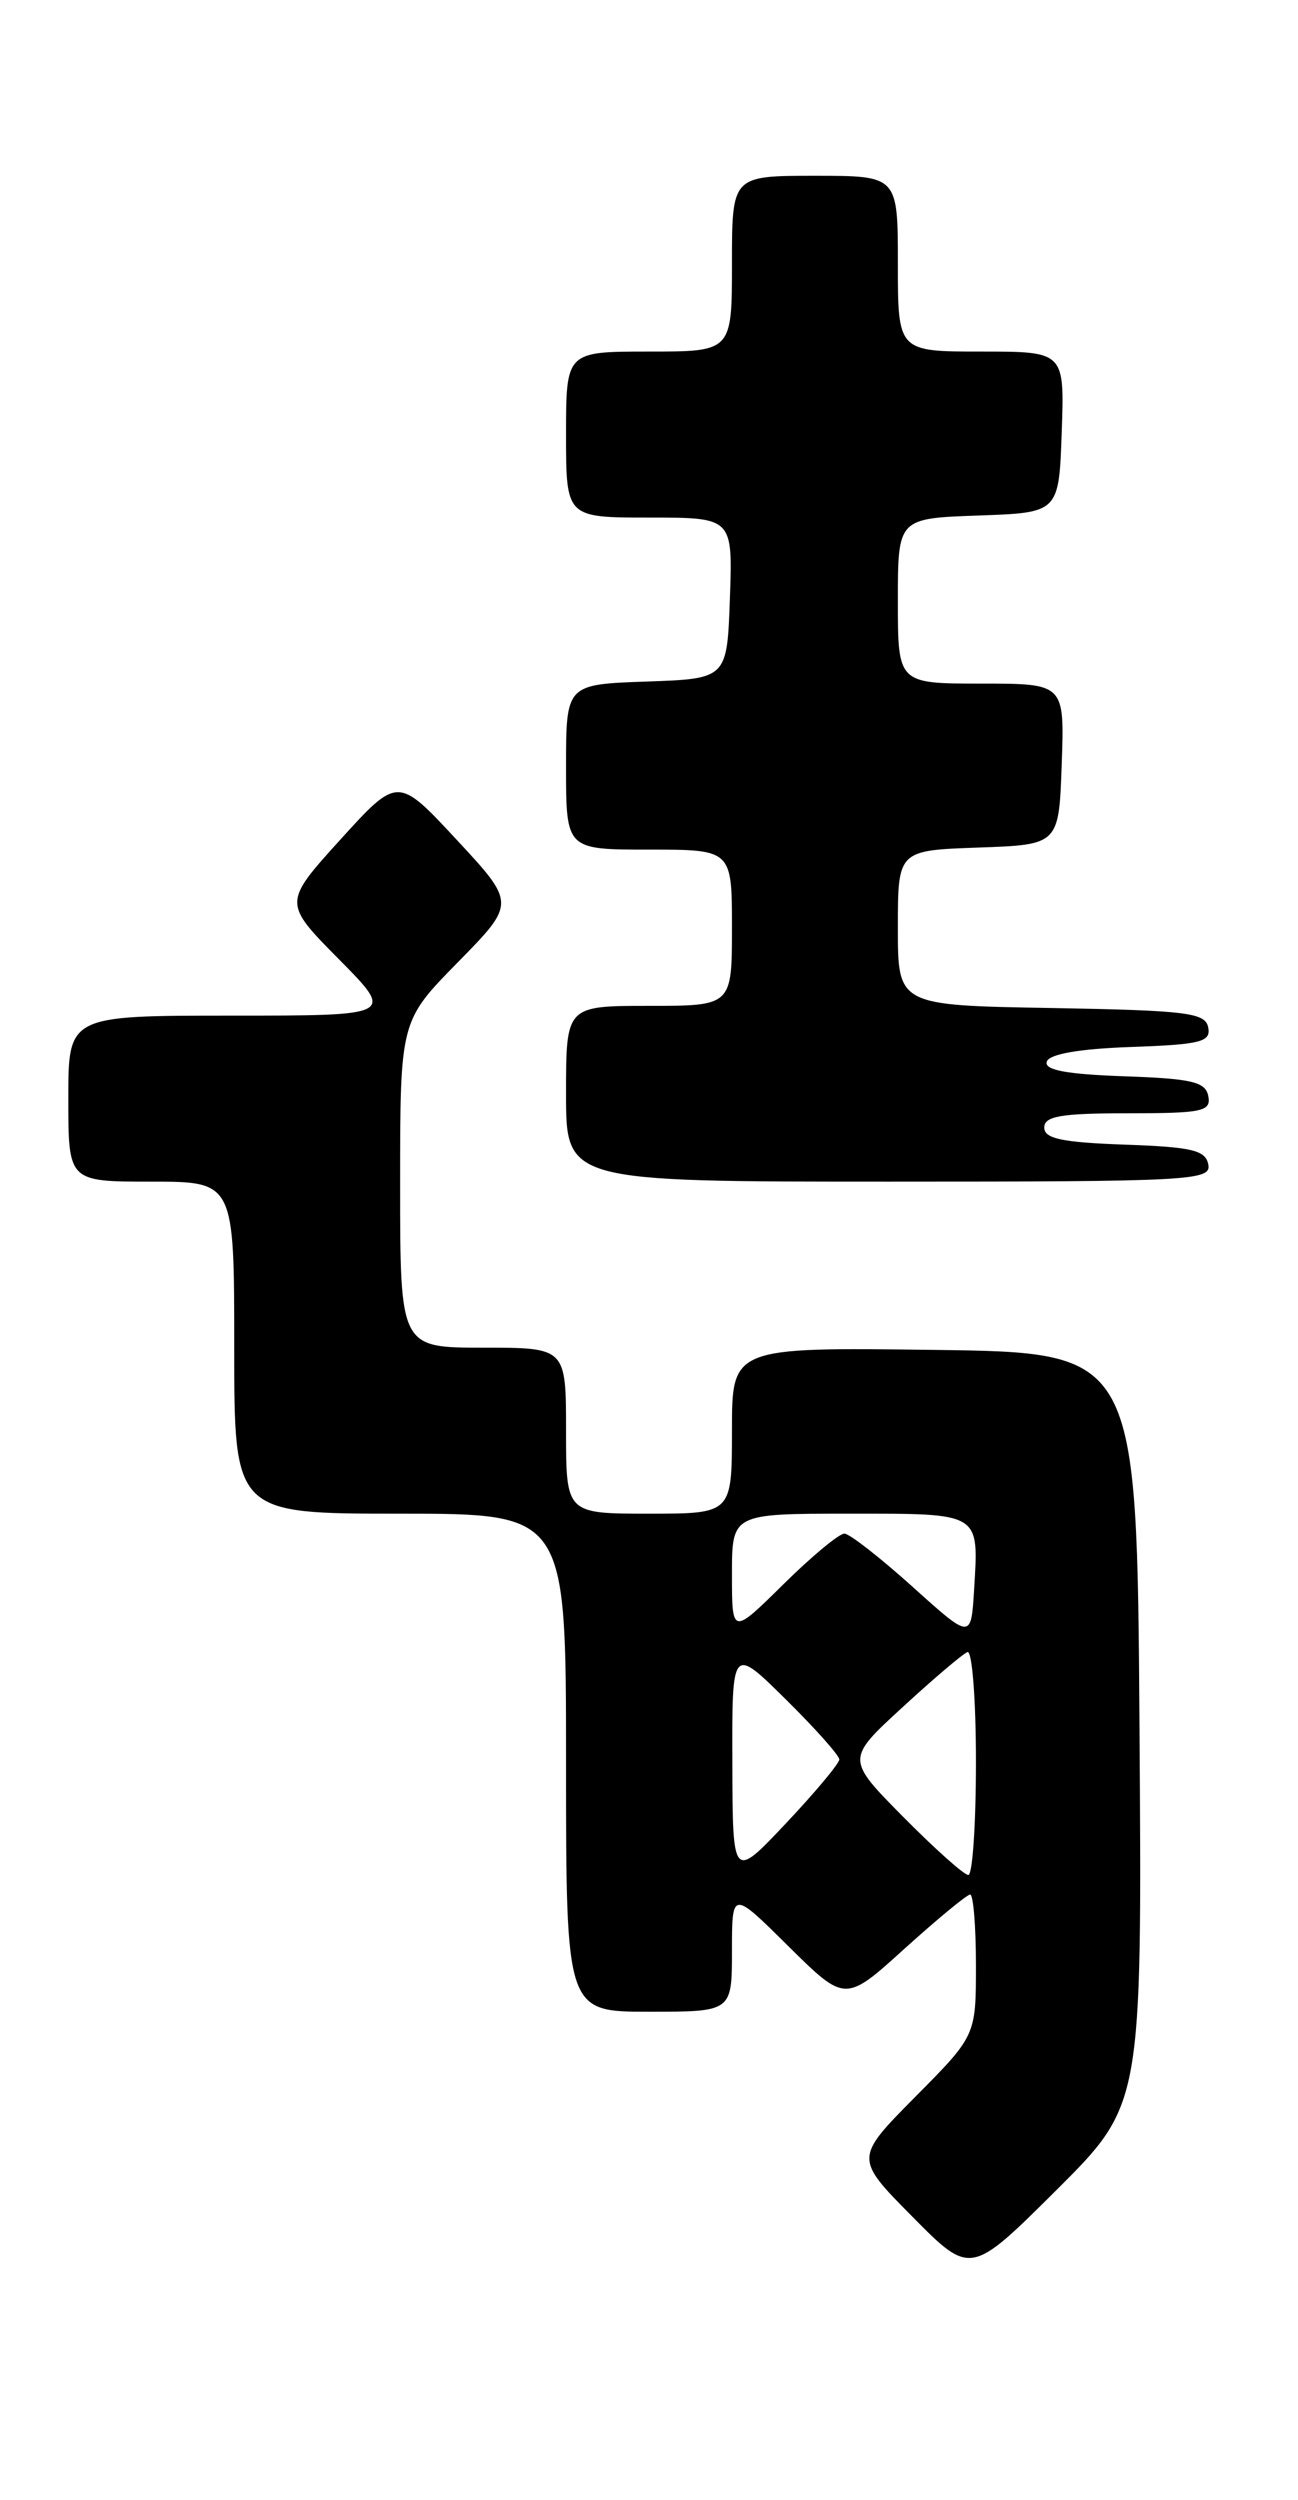 <?xml version="1.0" encoding="UTF-8" standalone="no"?>
<!DOCTYPE svg PUBLIC "-//W3C//DTD SVG 1.1//EN" "http://www.w3.org/Graphics/SVG/1.1/DTD/svg11.dtd" >
<svg xmlns="http://www.w3.org/2000/svg" xmlns:xlink="http://www.w3.org/1999/xlink" version="1.1" viewBox="0 0 133 256">
 <g >
 <path fill="currentColor"
d=" M 116.76 177.01 C 116.50 138.50 116.50 138.50 95.75 138.23 C 75.00 137.96 75.00 137.96 75.00 146.48 C 75.00 155.00 75.00 155.00 66.50 155.00 C 58.00 155.00 58.00 155.00 58.00 146.50 C 58.00 138.00 58.00 138.00 49.50 138.00 C 41.00 138.00 41.00 138.00 41.00 121.28 C 41.00 104.55 41.00 104.55 46.92 98.53 C 52.84 92.50 52.84 92.50 46.80 86.00 C 40.76 79.50 40.76 79.50 34.88 85.97 C 29.01 92.45 29.01 92.45 34.72 98.22 C 40.44 104.00 40.44 104.00 23.72 104.00 C 7.00 104.00 7.00 104.00 7.00 112.50 C 7.00 121.00 7.00 121.00 15.50 121.00 C 24.00 121.00 24.00 121.00 24.00 138.00 C 24.00 155.00 24.00 155.00 41.00 155.00 C 58.00 155.00 58.00 155.00 58.00 180.50 C 58.00 206.00 58.00 206.00 66.50 206.00 C 75.00 206.00 75.00 206.00 75.00 199.78 C 75.00 193.56 75.00 193.56 80.80 199.31 C 86.61 205.05 86.61 205.05 92.71 199.52 C 96.07 196.49 99.08 194.00 99.41 194.00 C 99.73 194.00 100.00 197.25 100.00 201.22 C 100.00 208.45 100.00 208.45 93.78 214.72 C 87.56 221.00 87.56 221.00 93.50 227.00 C 99.45 233.01 99.45 233.01 108.24 224.27 C 117.02 215.52 117.02 215.52 116.76 177.01 Z  M 123.81 119.25 C 123.53 117.78 122.15 117.45 115.24 117.21 C 108.82 116.98 107.00 116.60 107.00 115.46 C 107.00 114.29 108.72 114.00 115.57 114.00 C 123.20 114.00 124.11 113.81 123.81 112.25 C 123.53 110.78 122.15 110.45 115.17 110.21 C 109.22 110.00 106.97 109.57 107.26 108.71 C 107.52 107.93 110.57 107.40 115.90 107.21 C 123.04 106.96 124.09 106.69 123.80 105.21 C 123.51 103.70 121.65 103.47 107.74 103.22 C 92.00 102.95 92.00 102.95 92.00 95.02 C 92.00 87.08 92.00 87.08 100.25 86.79 C 108.50 86.50 108.50 86.50 108.79 78.25 C 109.08 70.00 109.08 70.00 100.54 70.00 C 92.00 70.00 92.00 70.00 92.00 61.54 C 92.00 53.08 92.00 53.08 100.25 52.79 C 108.50 52.50 108.50 52.50 108.79 44.25 C 109.08 36.00 109.08 36.00 100.54 36.00 C 92.00 36.00 92.00 36.00 92.00 27.00 C 92.00 18.00 92.00 18.00 83.50 18.00 C 75.00 18.00 75.00 18.00 75.00 27.00 C 75.00 36.00 75.00 36.00 66.50 36.00 C 58.00 36.00 58.00 36.00 58.00 44.50 C 58.00 53.00 58.00 53.00 66.54 53.00 C 75.08 53.00 75.08 53.00 74.79 61.25 C 74.50 69.50 74.50 69.50 66.25 69.79 C 58.00 70.08 58.00 70.08 58.00 78.54 C 58.00 87.00 58.00 87.00 66.50 87.00 C 75.00 87.00 75.00 87.00 75.00 95.00 C 75.00 103.00 75.00 103.00 66.50 103.00 C 58.00 103.00 58.00 103.00 58.00 112.00 C 58.00 121.00 58.00 121.00 91.07 121.00 C 122.03 121.00 124.13 120.89 123.81 119.25 Z  M 75.04 180.53 C 75.00 168.57 75.00 168.57 80.50 174.00 C 83.53 176.99 86.00 179.76 86.00 180.17 C 86.00 180.57 83.54 183.52 80.54 186.70 C 75.07 192.50 75.07 192.50 75.04 180.53 Z  M 92.57 186.07 C 86.69 180.13 86.69 180.13 92.48 174.82 C 95.66 171.89 98.66 169.35 99.13 169.17 C 99.61 168.98 100.00 174.05 100.00 180.42 C 100.00 186.79 99.65 192.00 99.22 192.00 C 98.79 192.00 95.80 189.33 92.57 186.07 Z  M 93.50 162.48 C 90.20 159.51 87.06 157.06 86.53 157.04 C 86.00 157.02 83.19 159.35 80.28 162.22 C 75.00 167.43 75.00 167.43 75.00 161.22 C 75.00 155.00 75.00 155.00 87.03 155.00 C 100.60 155.00 100.29 154.81 99.81 162.81 C 99.50 167.88 99.50 167.88 93.50 162.48 Z "/>
</g>
</svg>